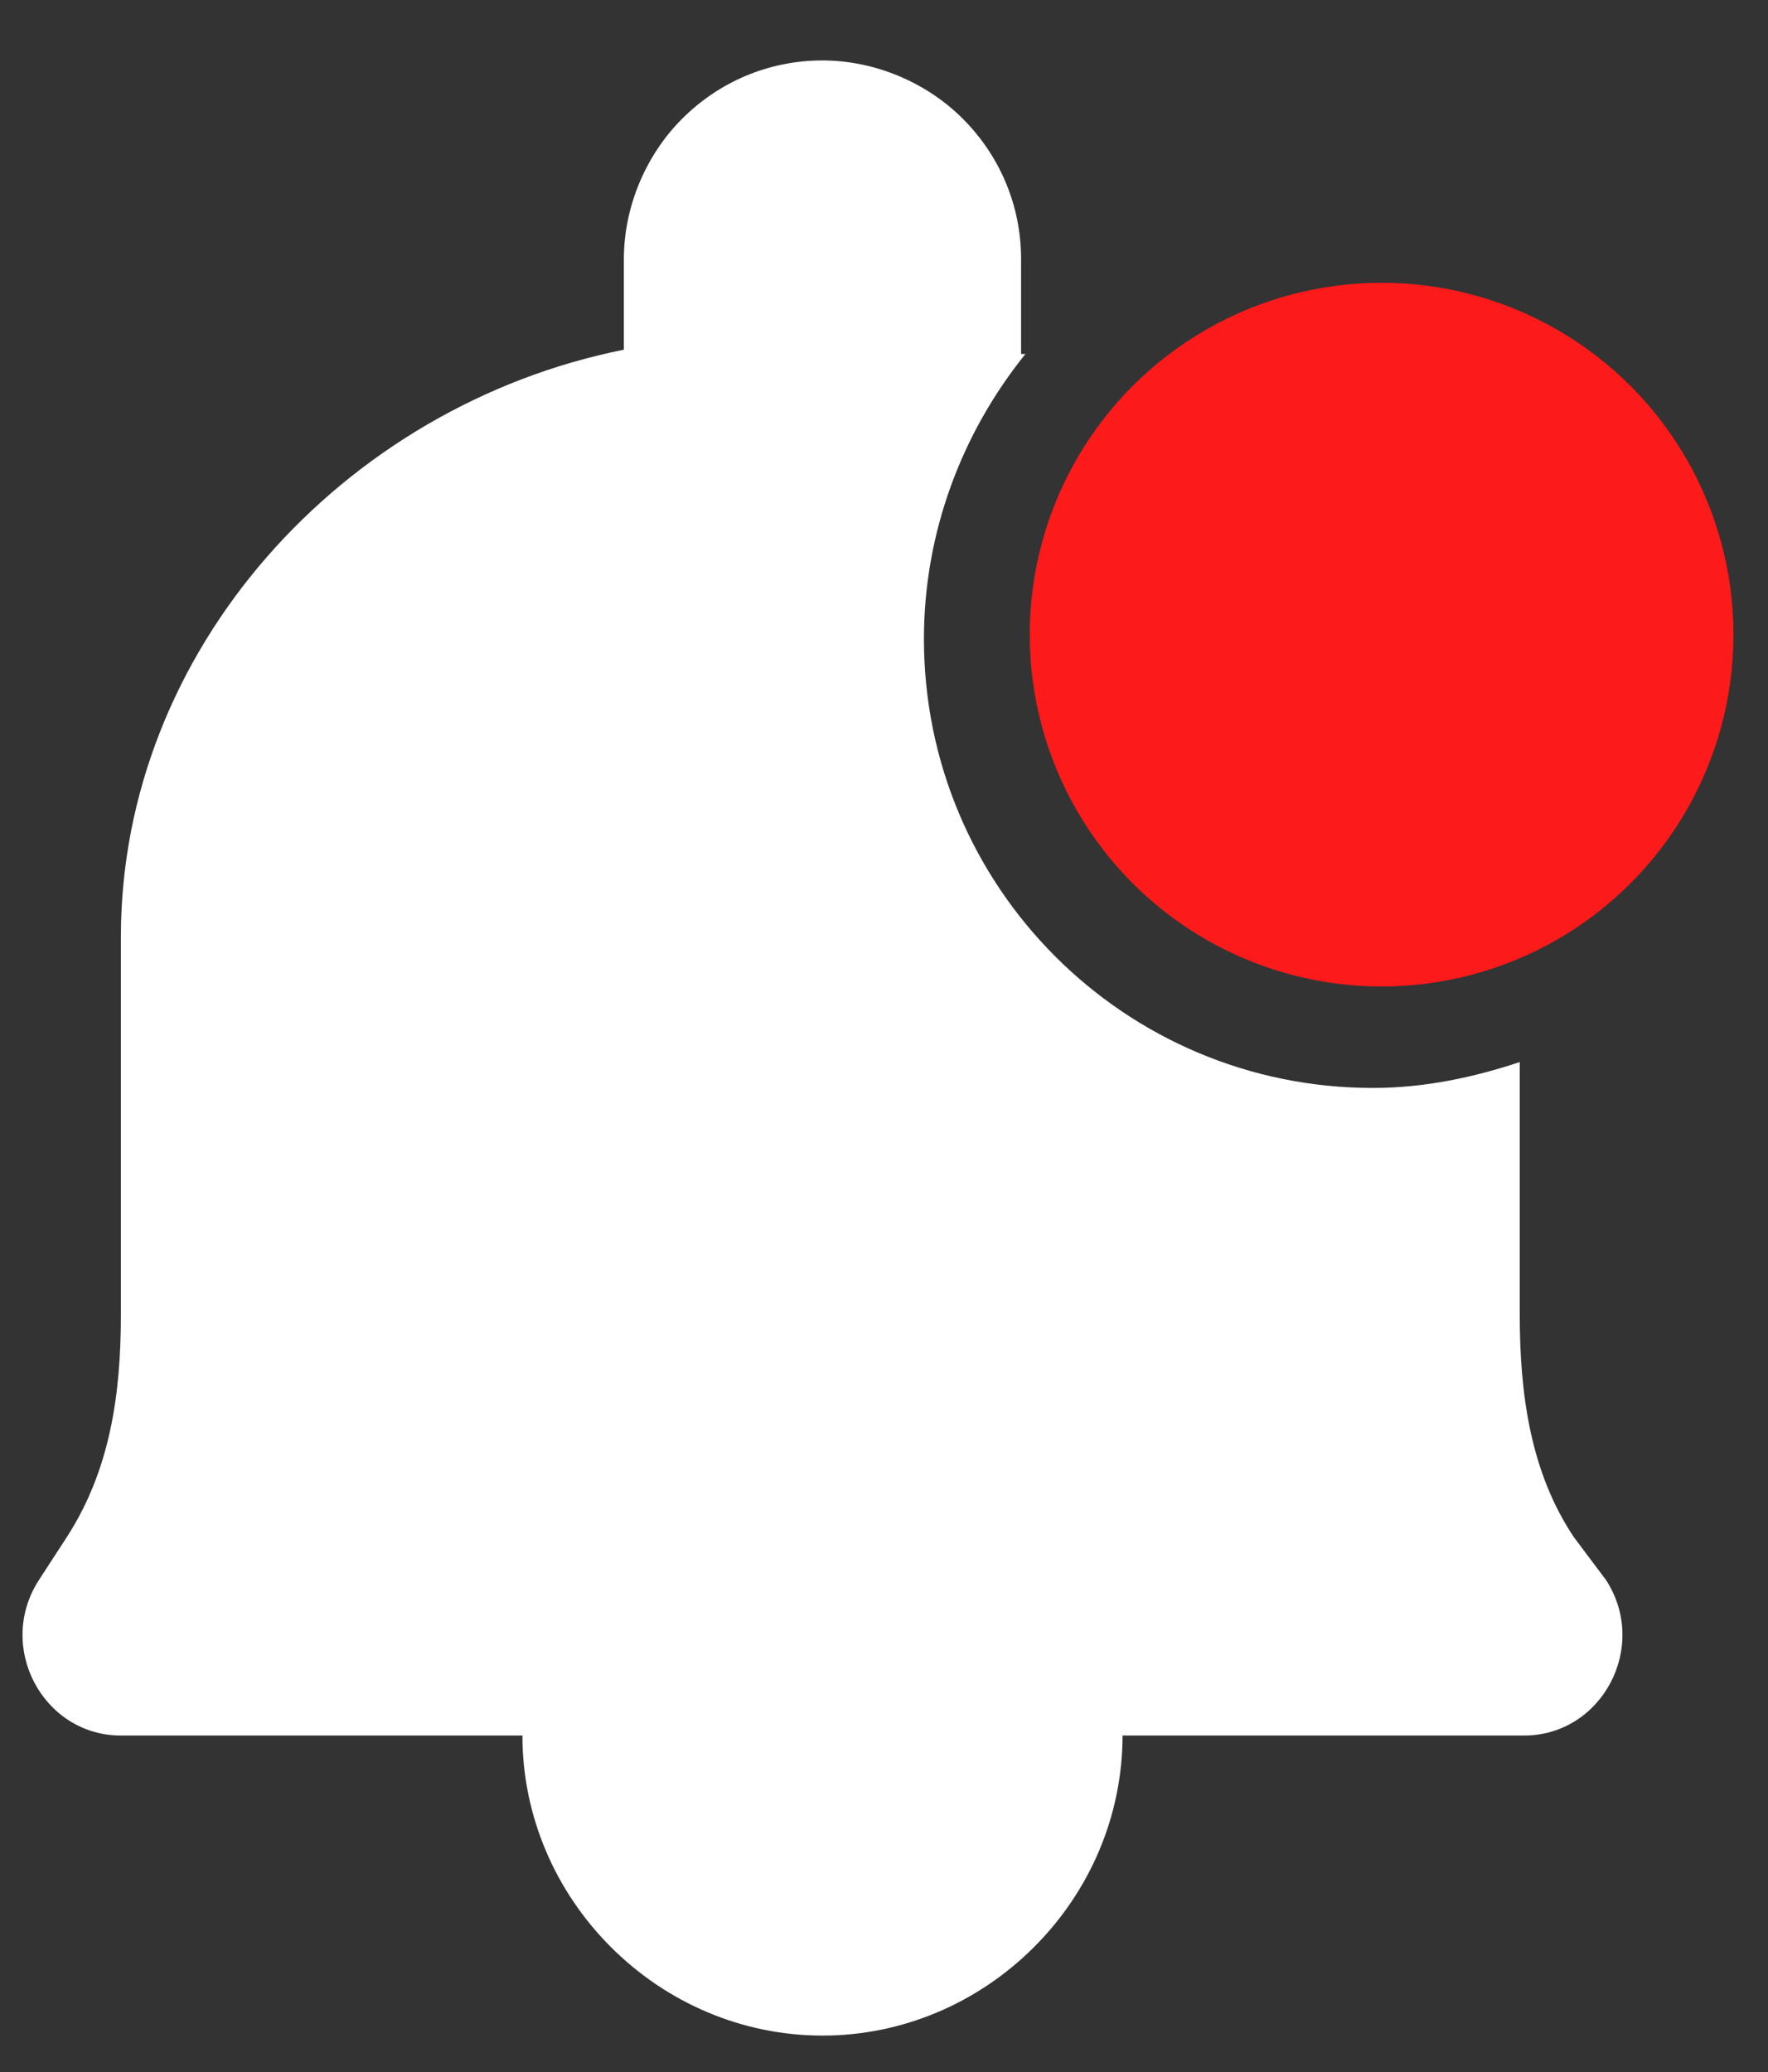 <?xml version="1.0" encoding="utf-8"?>
<!-- Generator: Adobe Illustrator 26.5.0, SVG Export Plug-In . SVG Version: 6.00 Build 0)  -->
<svg version="1.1" id="Layer_1" xmlns="http://www.w3.org/2000/svg" xmlns:xlink="http://www.w3.org/1999/xlink" x="0px" y="0px"
	 viewBox="0 0 81.9 96" style="enable-background:new 0 0 81.9 96;" xml:space="preserve">
<rect x="0" y="0" width="81.9" height="96" fill="#333333" stroke="none"/>
<style type="text/css">
	.st0{fill:#FFFFFF;}
	.st1{fill:#FC1A1A;}
</style>
<path class="st0" d="M72.9,71.2c-2-3-2.5-6.6-2.5-10.3V49.2c-2.1,0.7-4.4,1.2-6.8,1.2c-11.5,0-20.8-9.3-20.8-20.8
	c0-5,1.8-9.6,4.7-13.2c-0.1,0-0.1,0-0.2,0V12c0-2.5-1-4.8-2.7-6.5c-1.7-1.7-4.1-2.7-6.5-2.7c-2.5,0-4.8,1-6.5,2.7
	c-1.7,1.7-2.7,4.1-2.7,6.5v4.2C15.9,18.8,5.6,30.1,5.6,43.4v17.5c0,3.7-0.5,7.2-2.5,10.3l-1.3,2c-2,3.1,0.2,7.2,3.8,7.2h18.6
	c0,3.7,1.5,7.2,4.1,9.8c2.6,2.6,6.1,4.1,9.8,4.1c3.7,0,7.2-1.5,9.8-4.1c2.6-2.6,4.1-6.1,4.1-9.8h18.6c3.6,0,5.8-4.1,3.8-7.2
	L72.9,71.2z"/>
<circle class="st1" cx="64" cy="29.4" r="16.3"/>
</svg>
